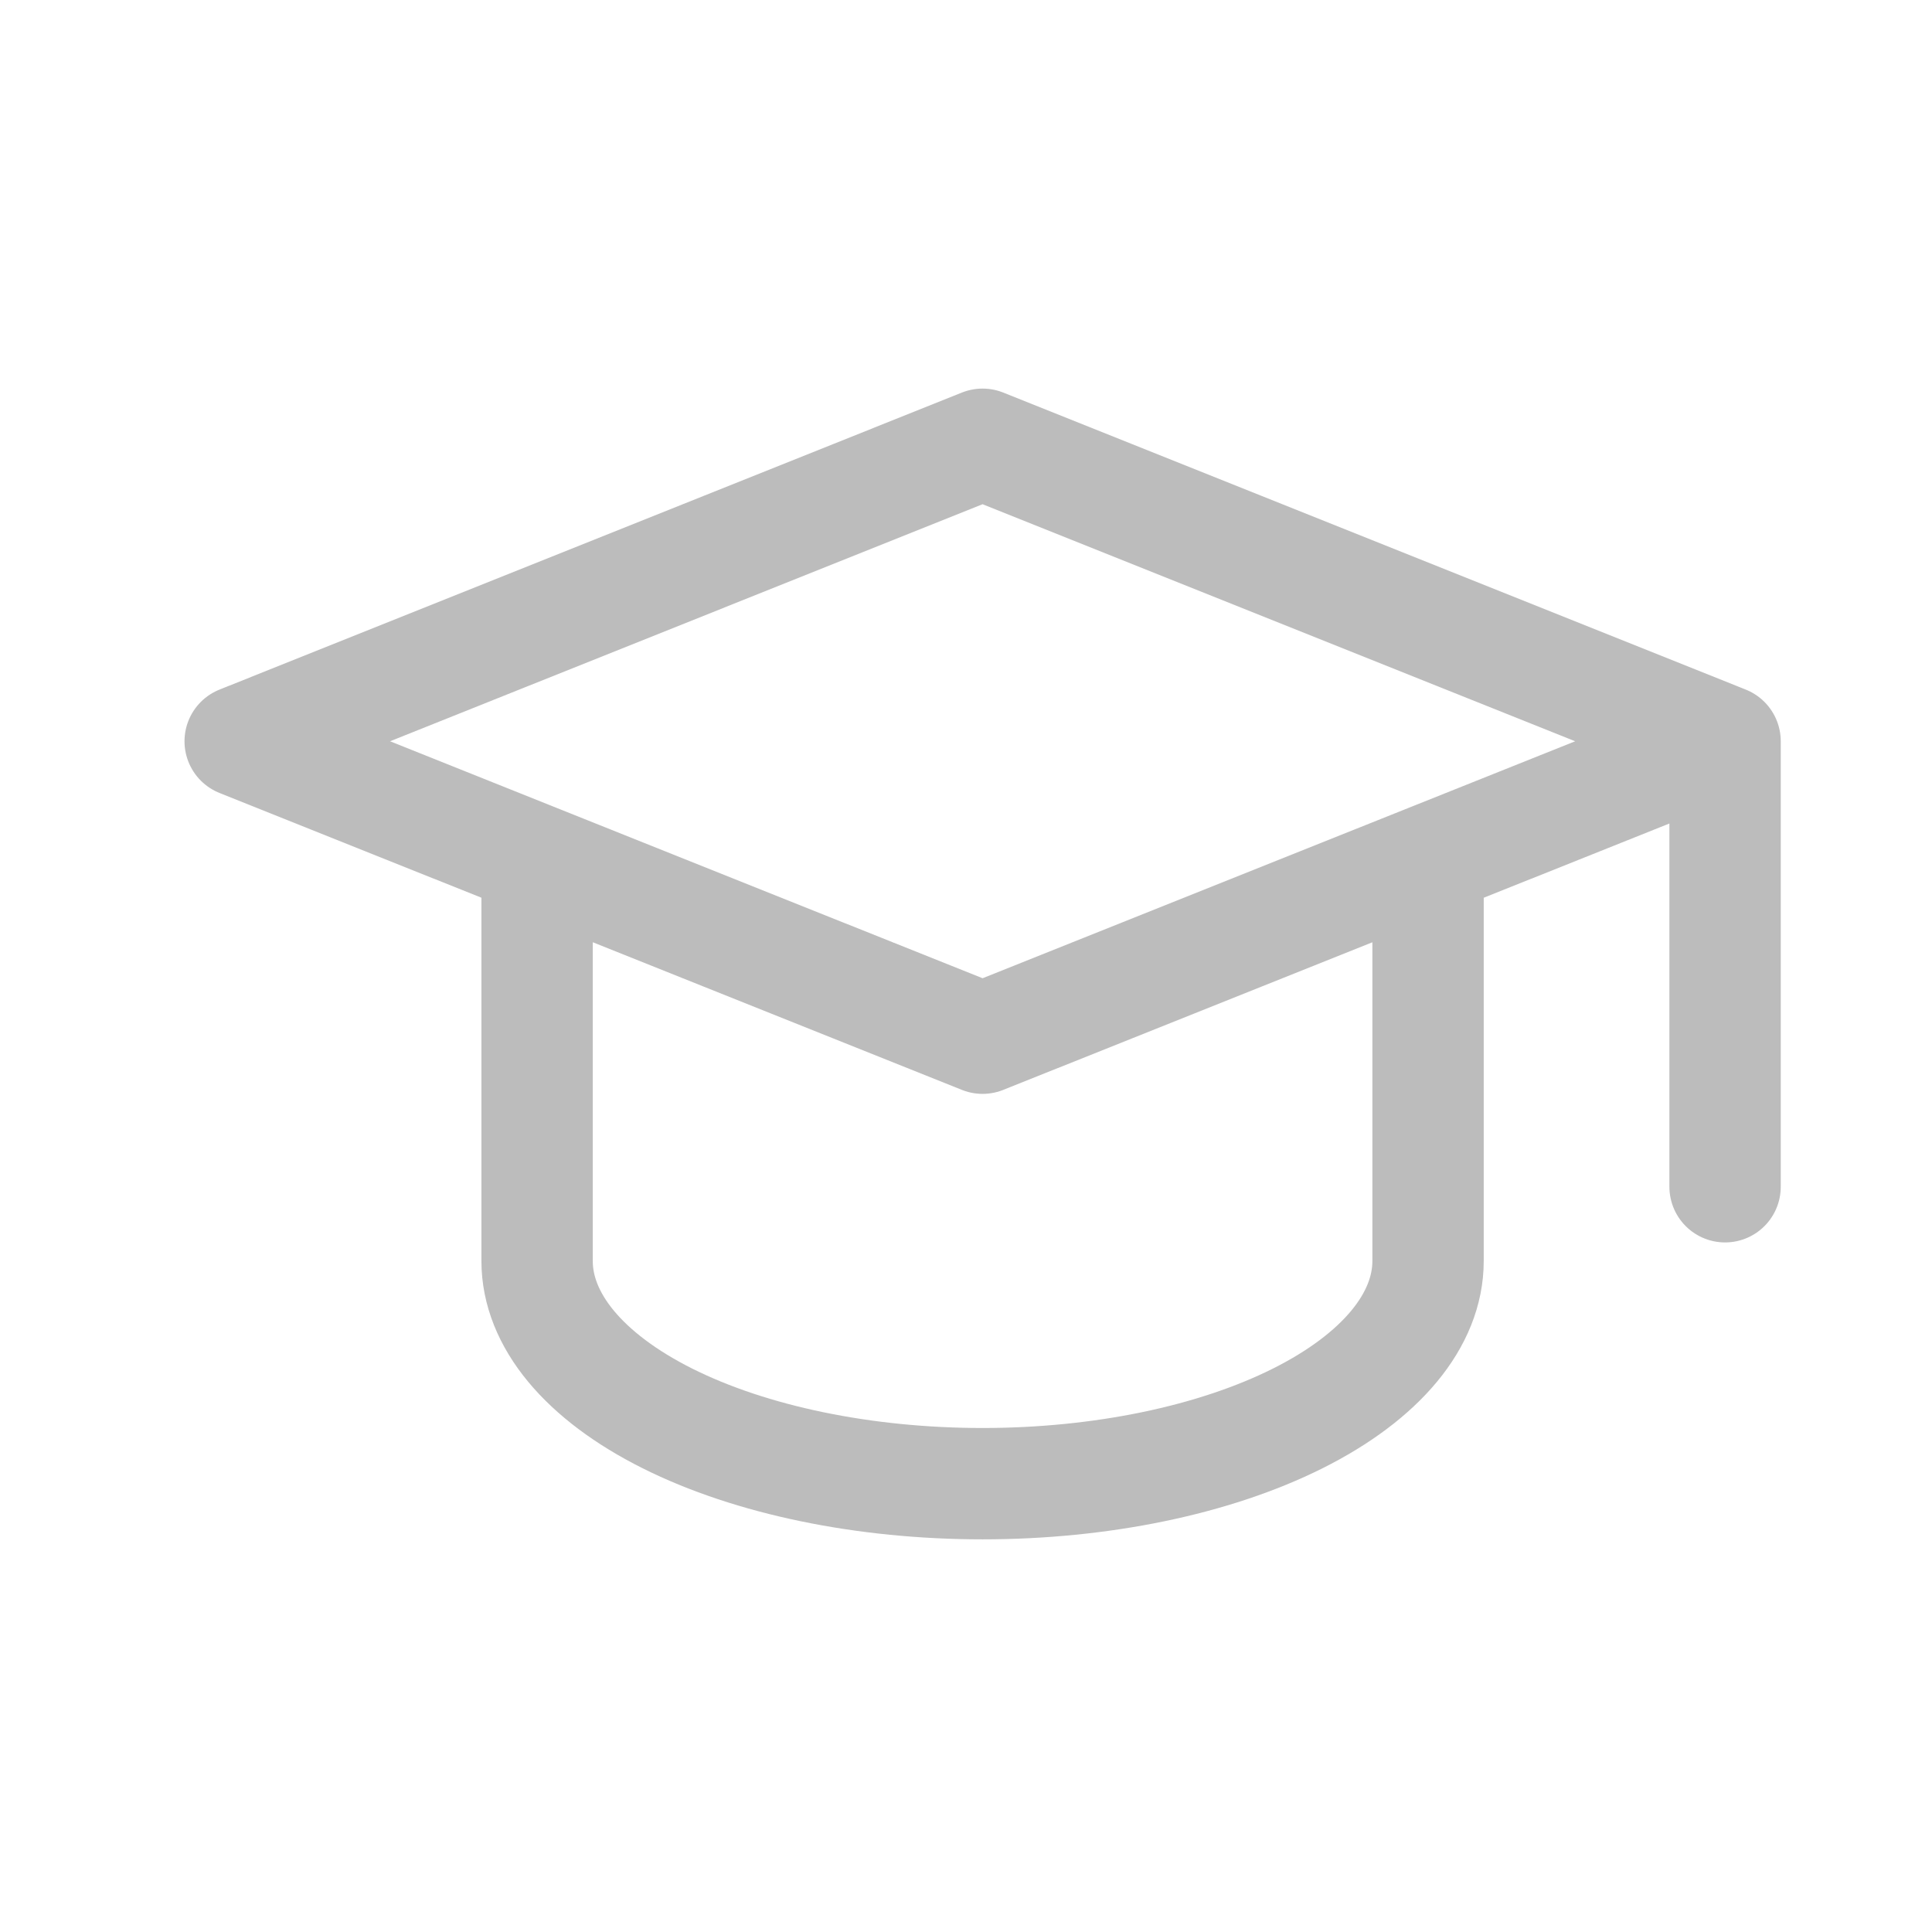 <svg width="19" height="19" viewBox="0 0 19 19" fill="none" xmlns="http://www.w3.org/2000/svg">
<g id="school">
<path id="Vector" d="M16.965 7.29L9.663 4.369L2.362 7.29L9.663 10.21L16.965 7.29ZM16.965 7.29V11.671M5.282 8.458V12.401C5.282 12.982 5.744 13.539 6.565 13.95C7.387 14.361 8.501 14.591 9.663 14.591C10.825 14.591 11.939 14.361 12.761 13.95C13.582 13.539 14.044 12.982 14.044 12.401V8.458" stroke="#BCBCBC" stroke-width="1.095" stroke-linecap="round" stroke-linejoin="round"/>
</g>
</svg>
